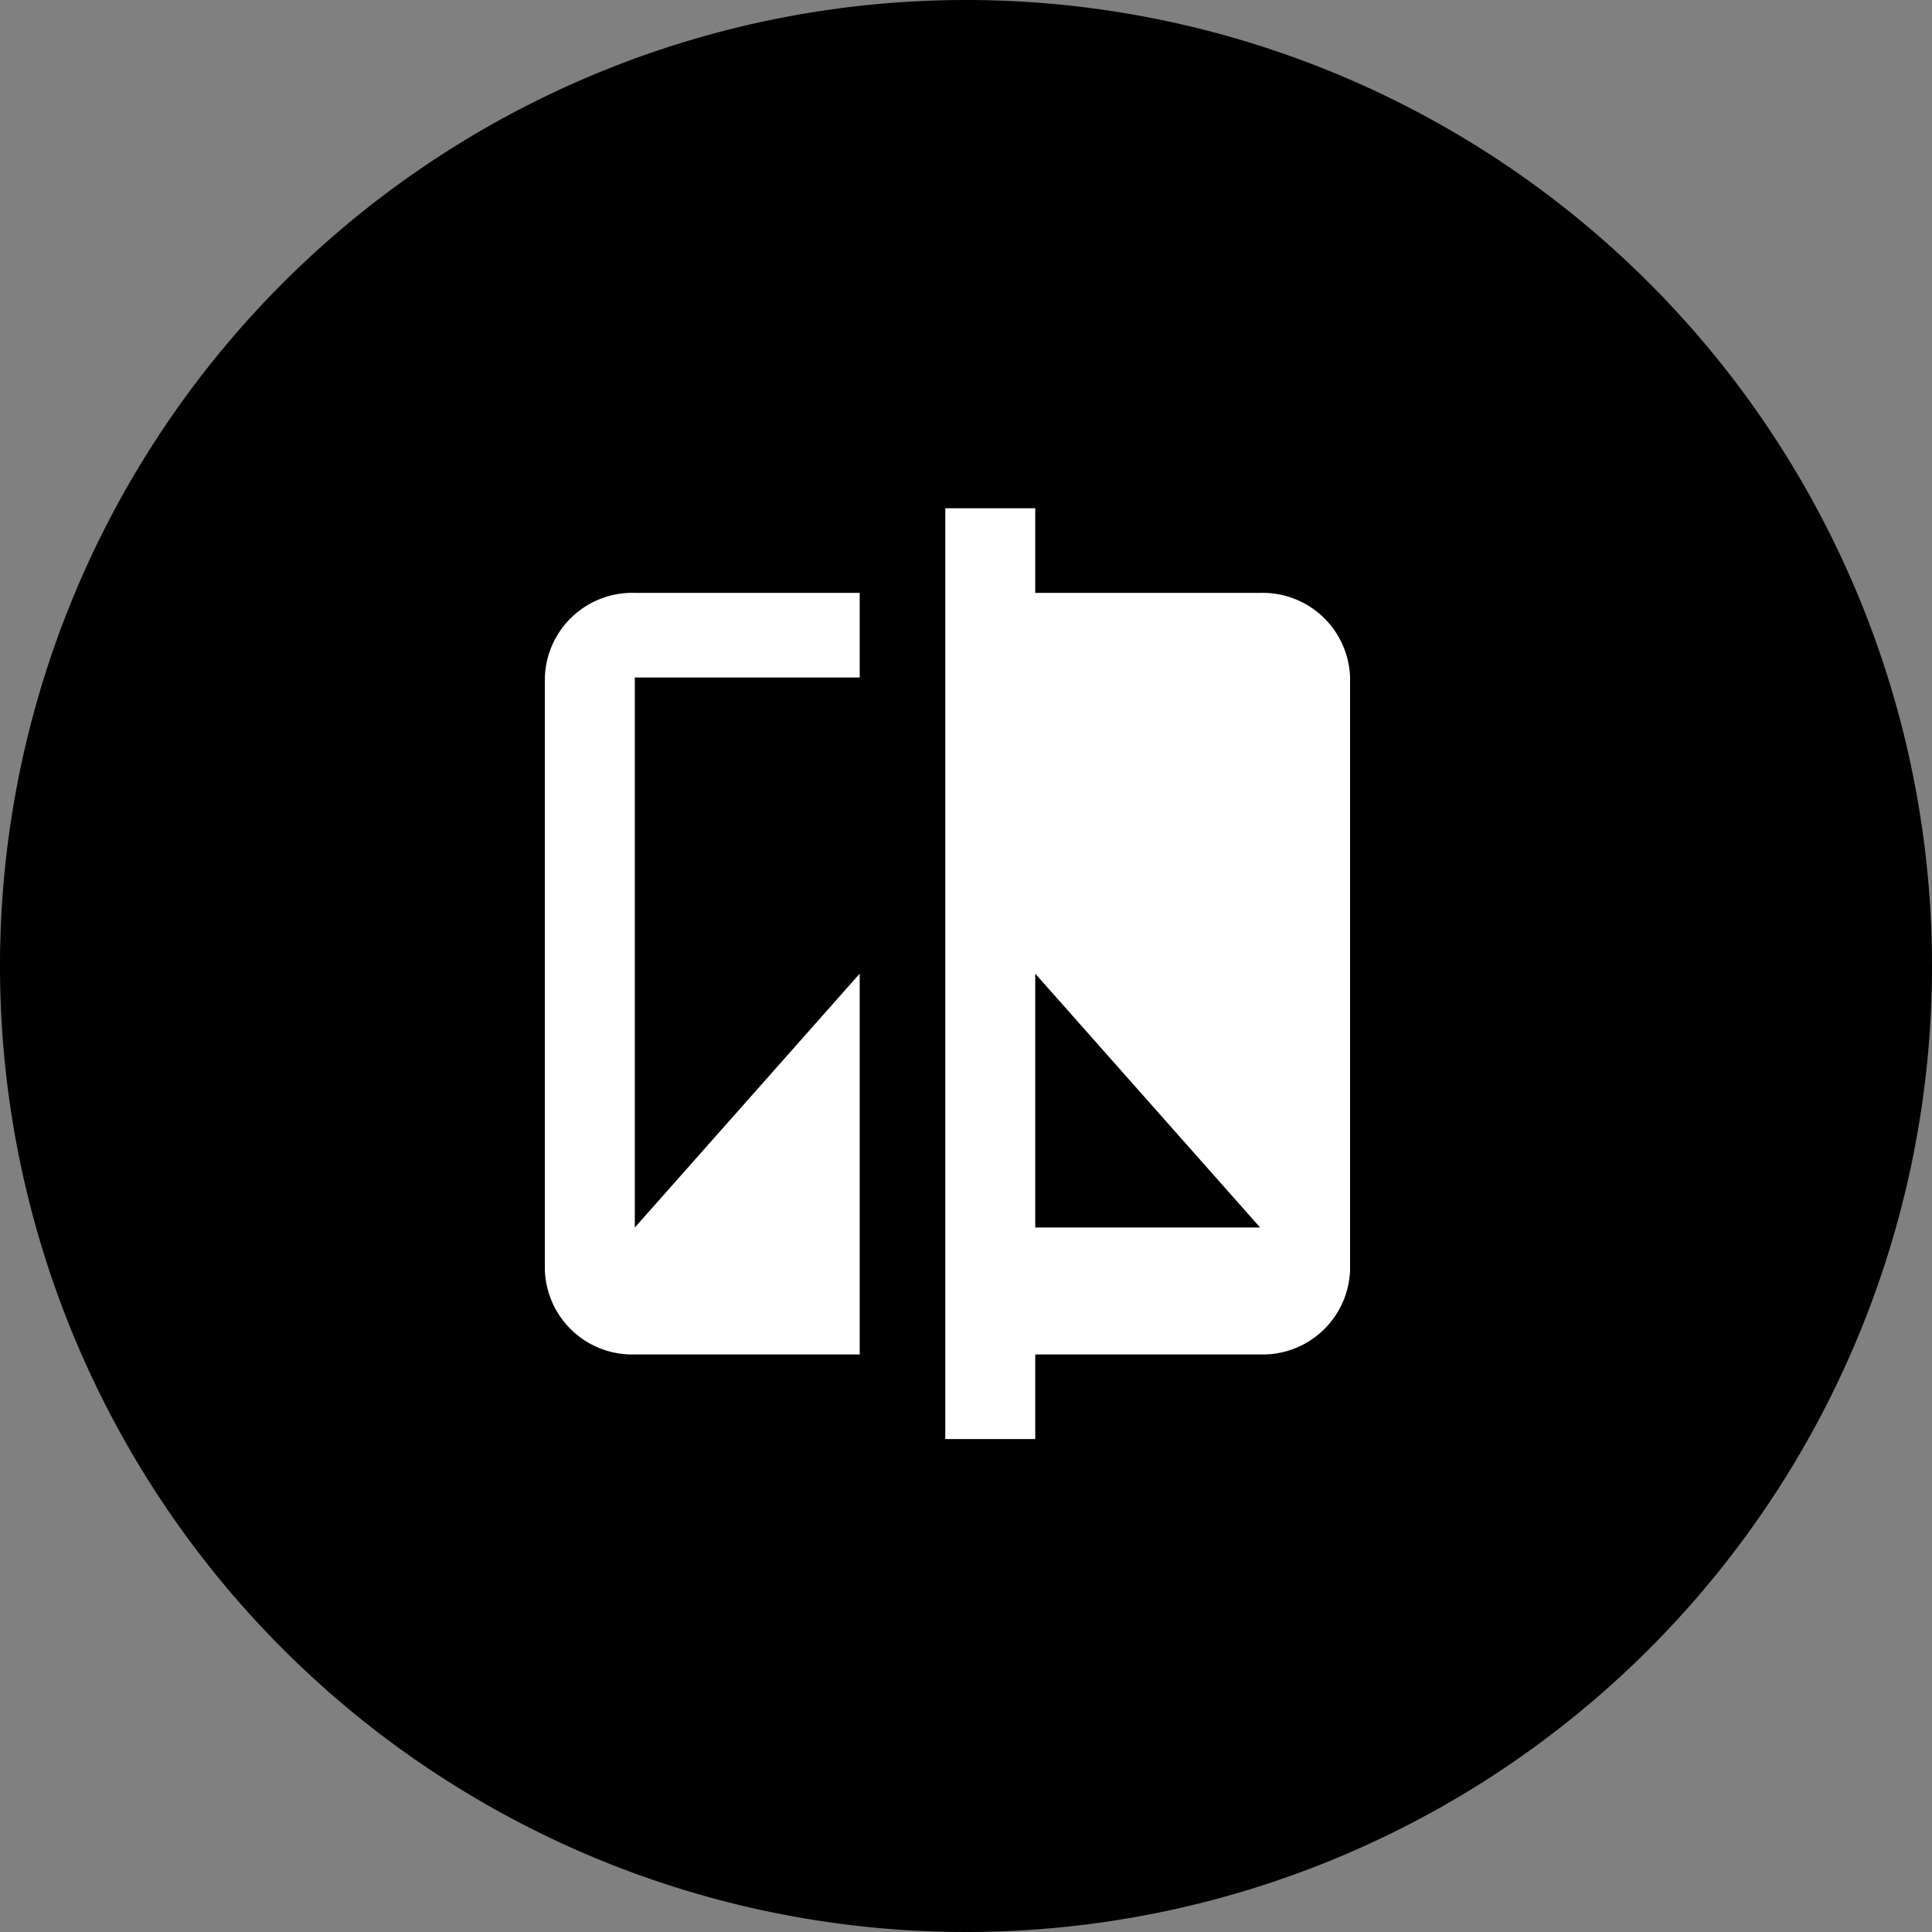 <svg xmlns="http://www.w3.org/2000/svg" width="50" height="50" viewBox="0 0 50 50">
  <rect x="0" y="0" width="50" height="50" fill="#808080" stroke="none"/>
  <g id="compare" transform="translate(11.298 10.601)">
    <path id="Path_27233" data-name="Path 27233" d="M25,0A25,25,0,1,0,50,25,25,25,0,0,0,25,0Z" transform="translate(-11.298 -10.601)"/>
    <path id="Path_28418" data-name="Path 28418" d="M44.994,2.19h5.82a2.262,2.262,0,0,1,2.328,2.19V19.709a2.262,2.262,0,0,1-2.328,2.19h-5.82v2.19H42.666V0h2.328Zm0,16.424h5.82l-5.82-6.57Z" transform="translate(-29.5 2.553)" fill="#fff"/>
    <path id="Path_28419" data-name="Path 28419" d="M279.661,42.667h5.82v2.19h-5.82V59.091l5.82-6.57v9.855h-5.82a2.262,2.262,0,0,1-2.328-2.19V44.857A2.262,2.262,0,0,1,279.661,42.667Z" transform="translate(-274.53 -37.924)" fill="#fff"/>
  </g>
</svg>

